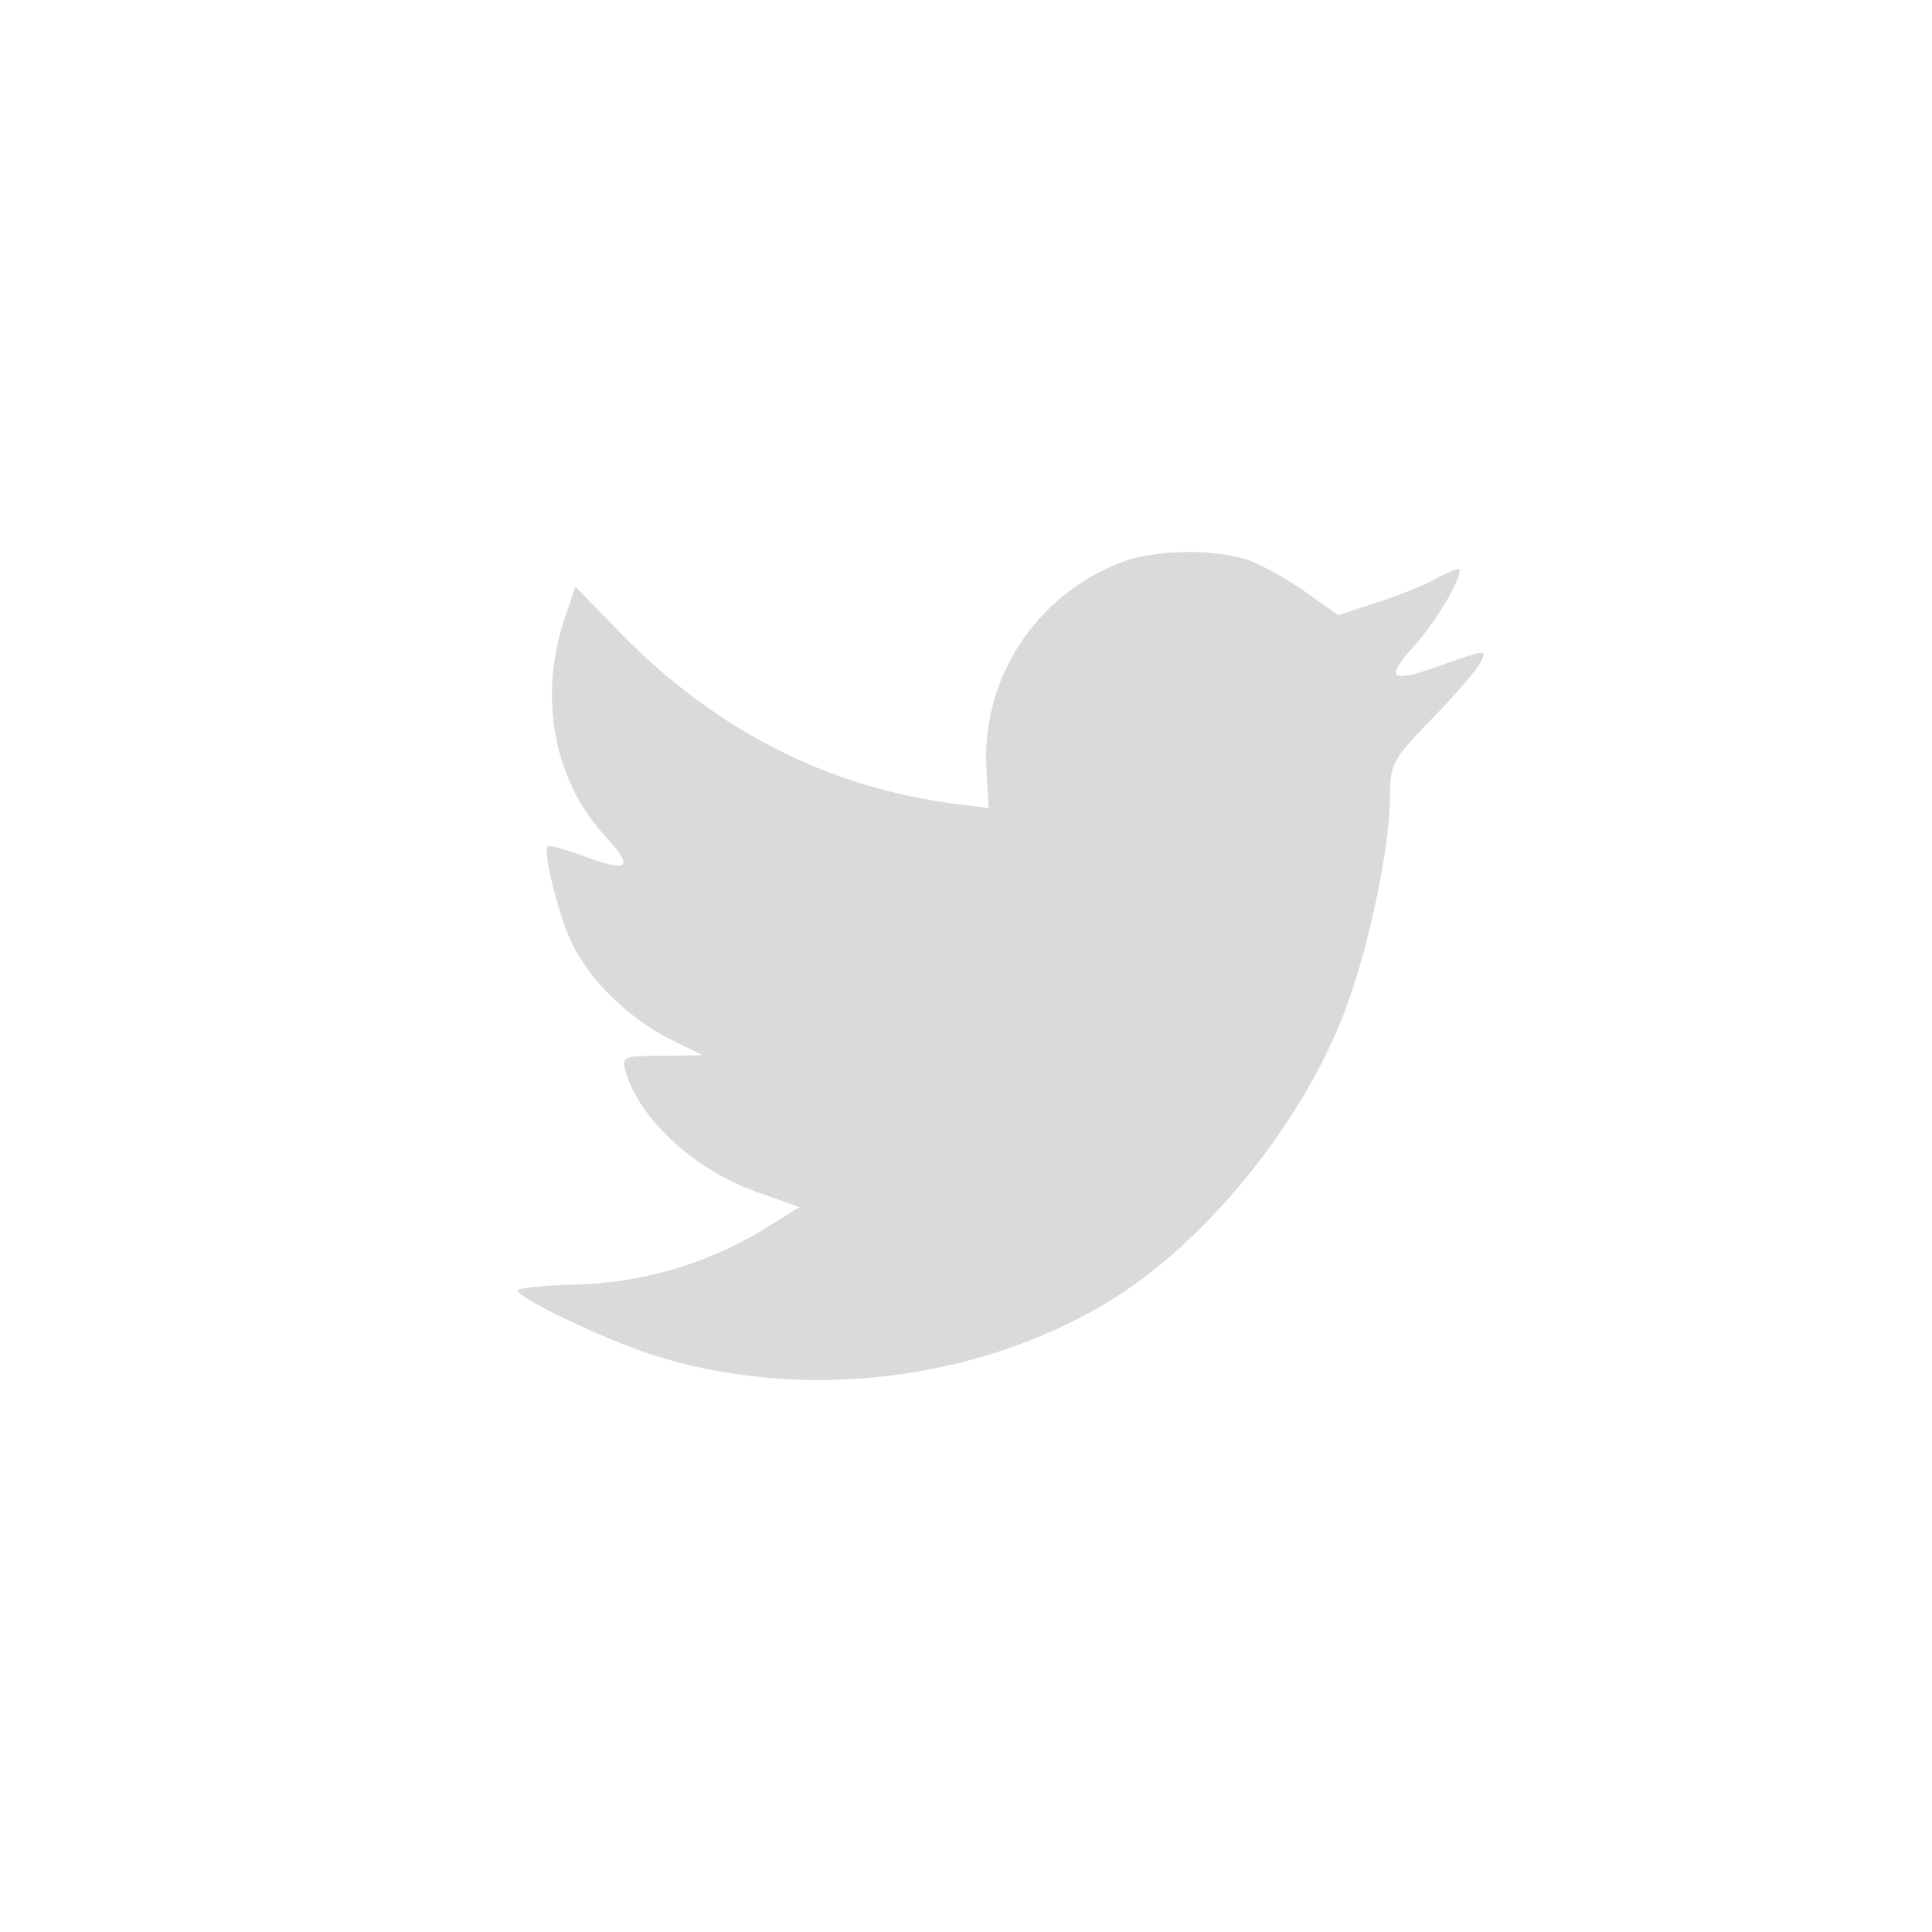 <svg width="56" height="56" viewBox="0 0 56 56" fill="none" xmlns="http://www.w3.org/2000/svg">
<g filter="url(#filter0_ii)">
<path d="M0 28C0 4.942 4.942 0 28 0C51.058 0 56 4.942 56 28C56 51.058 51.058 56 28 56C4.942 56 0 51.058 0 28Z" fill="url(#paint0_linear)" fill-opacity="0.6"/>
</g>
<path d="M28.596 22.384L28.656 23.422L27.645 23.295C23.963 22.808 20.746 21.156 18.015 18.38L16.679 17.003L16.335 18.02C15.607 20.287 16.072 22.681 17.59 24.291C18.399 25.181 18.217 25.308 16.821 24.778C16.335 24.609 15.91 24.482 15.87 24.545C15.728 24.694 16.214 26.621 16.598 27.384C17.124 28.443 18.197 29.481 19.37 30.096L20.361 30.583L19.188 30.604C18.055 30.604 18.015 30.625 18.136 31.07C18.541 32.447 20.139 33.909 21.919 34.545L23.174 34.989L22.081 35.667C20.462 36.642 18.561 37.193 16.659 37.235C15.749 37.256 15 37.341 15 37.405C15 37.616 17.468 38.803 18.905 39.269C23.214 40.646 28.333 40.053 32.177 37.701C34.908 36.028 37.639 32.702 38.914 29.481C39.602 27.765 40.289 24.63 40.289 23.126C40.289 22.151 40.35 22.024 41.483 20.859C42.151 20.181 42.778 19.44 42.899 19.228C43.102 18.825 43.081 18.825 42.05 19.185C40.33 19.821 40.087 19.736 40.937 18.783C41.564 18.105 42.313 16.876 42.313 16.516C42.313 16.453 42.009 16.558 41.665 16.749C41.301 16.961 40.492 17.279 39.885 17.469L38.792 17.83L37.801 17.131C37.255 16.749 36.486 16.326 36.081 16.198C35.05 15.902 33.471 15.944 32.541 16.283C30.012 17.236 28.413 19.694 28.596 22.384Z" fill="#DADADA"/>
<defs>
<filter id="filter0_ii" x="0" y="-3" width="56" height="62" filterUnits="userSpaceOnUse" color-interpolation-filters="sRGB">
<feFlood flood-opacity="0" result="BackgroundImageFix"/>
<feBlend mode="normal" in="SourceGraphic" in2="BackgroundImageFix" result="shape"/>
<feColorMatrix in="SourceAlpha" type="matrix" values="0 0 0 0 0 0 0 0 0 0 0 0 0 0 0 0 0 0 127 0" result="hardAlpha"/>
<feOffset dy="3"/>
<feGaussianBlur stdDeviation="1.5"/>
<feComposite in2="hardAlpha" operator="arithmetic" k2="-1" k3="1"/>
<feColorMatrix type="matrix" values="0 0 0 0 1 0 0 0 0 1 0 0 0 0 1 0 0 0 0.04 0"/>
<feBlend mode="normal" in2="shape" result="effect1_innerShadow"/>
<feColorMatrix in="SourceAlpha" type="matrix" values="0 0 0 0 0 0 0 0 0 0 0 0 0 0 0 0 0 0 127 0" result="hardAlpha"/>
<feOffset dy="-3"/>
<feGaussianBlur stdDeviation="2"/>
<feComposite in2="hardAlpha" operator="arithmetic" k2="-1" k3="1"/>
<feColorMatrix type="matrix" values="0 0 0 0 1 0 0 0 0 1 0 0 0 0 1 0 0 0 0.04 0"/>
<feBlend mode="normal" in2="effect1_innerShadow" result="effect2_innerShadow"/>
</filter>
<linearGradient id="paint0_linear" x1="31.333" y1="0" x2="31.333" y2="56" gradientUnits="userSpaceOnUse">
<stop stop-color="white" stop-opacity="0.08"/>
<stop offset="1" stop-color="white" stop-opacity="0.13"/>
</linearGradient>
</defs>
</svg>
